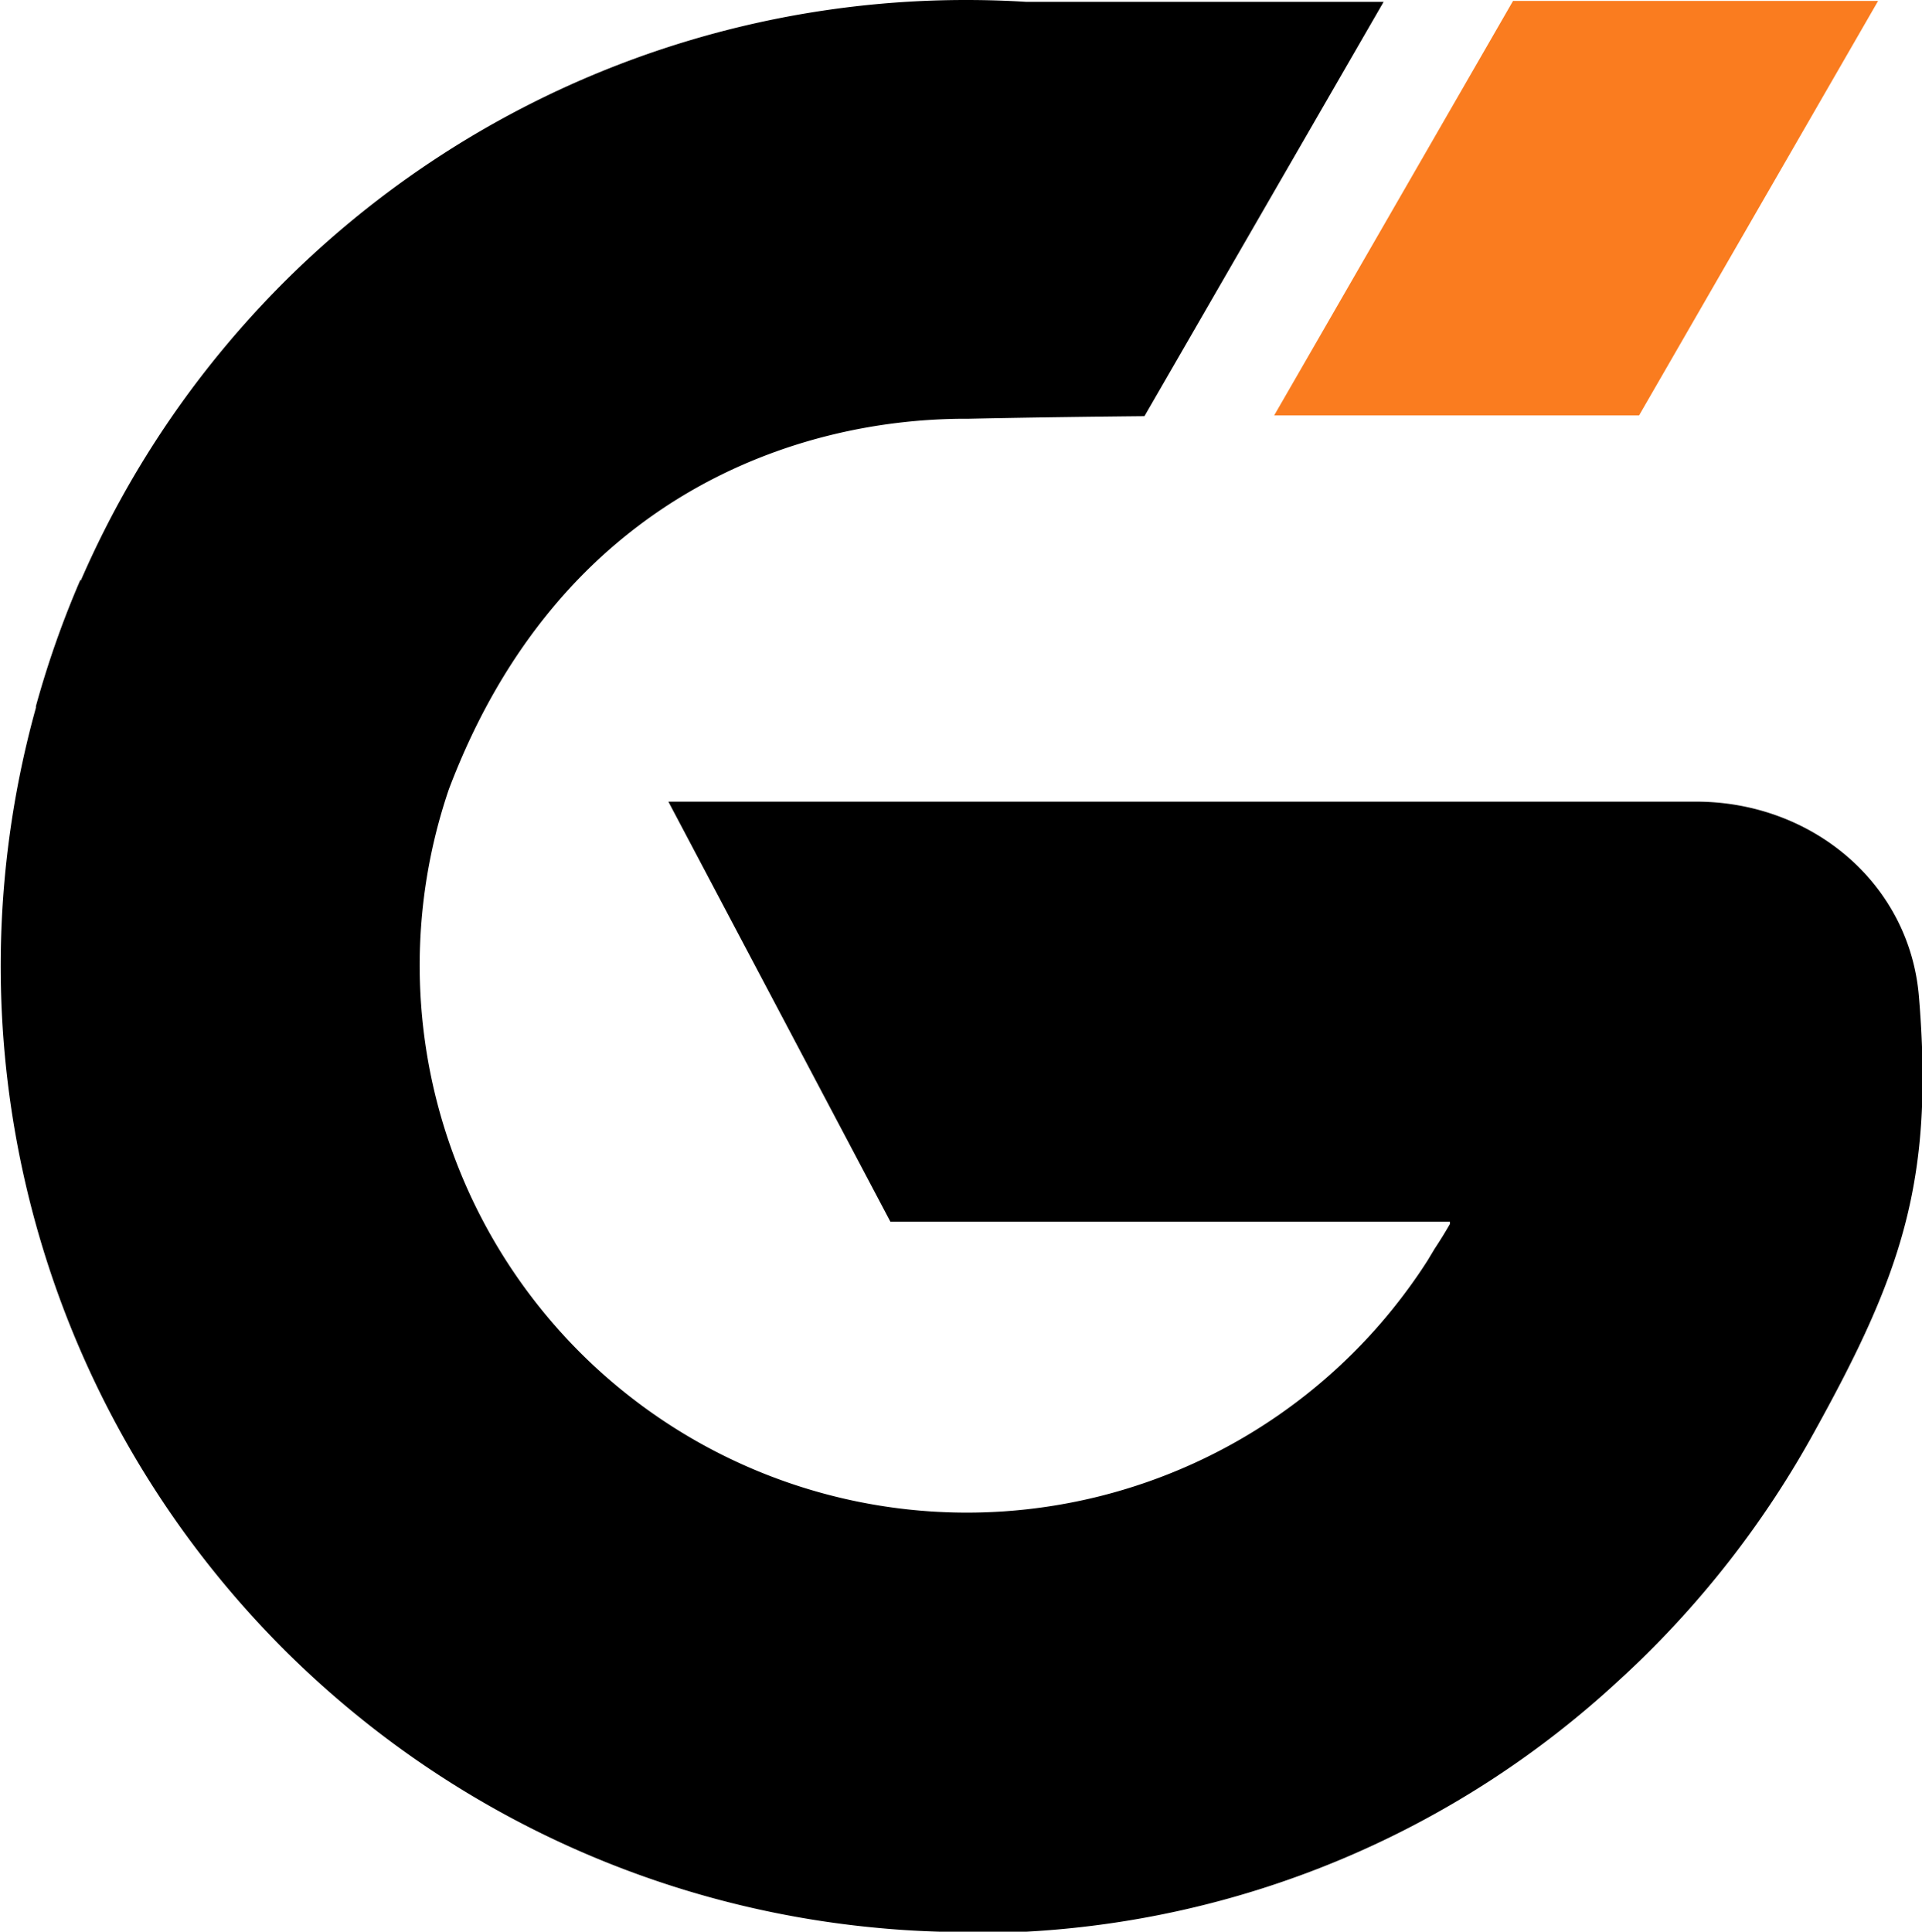 <svg xmlns="http://www.w3.org/2000/svg" viewBox="0 0 125.2 125.83">
  <title>&#x8D44;&#x6E90; 92</title>
  <path d="M83 27.06h23.77l15.57-27H98.56L83 27.06z" fill="#fa7c1f"/>
  <path d="M94.45 79.58v.15q-.47.82-1 1.62l-.45.75c-.25.39-.5.77-.76 1.14a35.64 35.64 0 0 1-63-31.83C36.48 32.28 52 27.22 63.08 27.28c0 0 4.27-.1 11.47-.17L90.13.12H66.84Q64.91 0 62.94 0A62.86 62.86 0 0 0 5.25 37.85v-.11A62.48 62.48 0 0 0 2.34 46v.1a62.92 62.92 0 0 0 55 79.5c1.95.18 3.91.26 5.86.26h3.09a61.73 61.73 0 0 0 39.21-16.44l.13-.12.24-.22a63.1 63.1 0 0 0 12.34-15.85C123.87 83 126 76.91 125 64.92c-.61-7.4-7-12.7-14.51-12.7H43.54L58 79.58h36.45z" fill="currentColor"/>
</svg>
